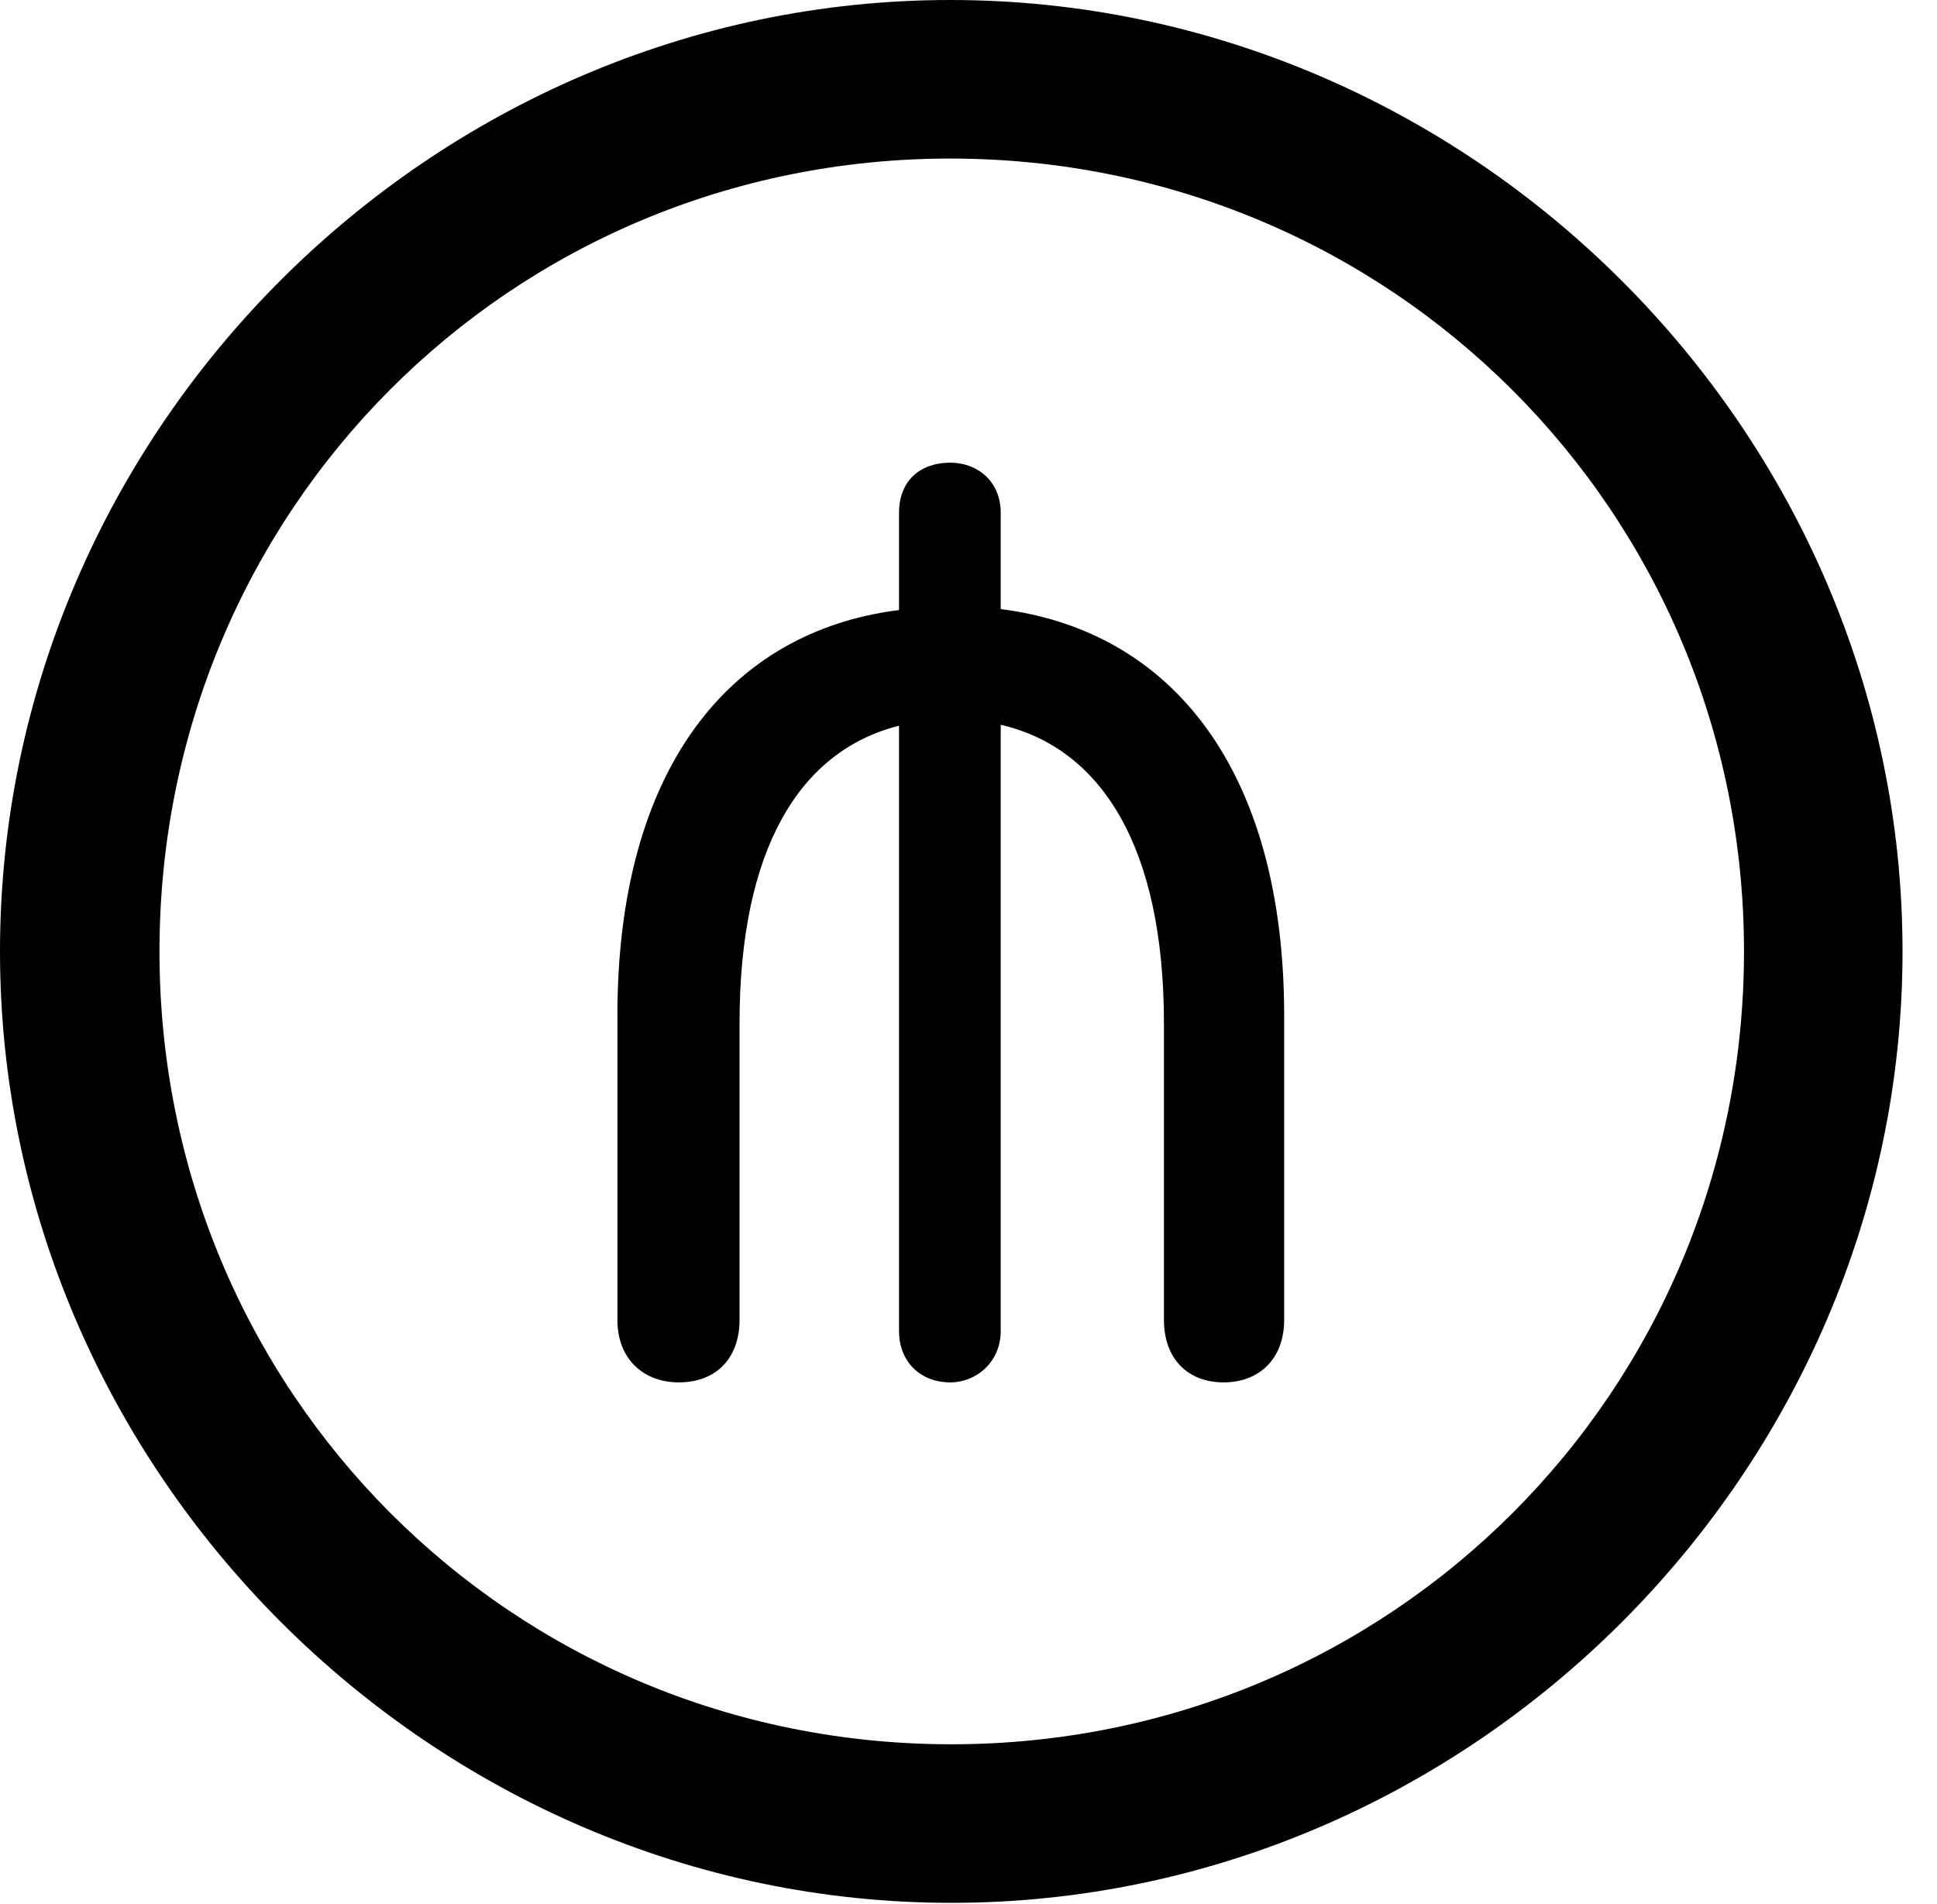 <svg version="1.1" xmlns="http://www.w3.org/2000/svg" xmlns:xlink="http://www.w3.org/1999/xlink" width="20.283" height="19.932" viewBox="0 0 20.283 19.932">
 <g>
  <rect height="19.932" opacity="0" width="20.283" x="0" y="0"/>
  <path d="M9.961 19.922C15.41 19.922 19.922 15.4 19.922 9.961C19.922 4.512 15.4 0 9.951 0C4.512 0 0 4.512 0 9.961C0 15.4 4.521 19.922 9.961 19.922ZM9.961 18.262C5.352 18.262 1.67 14.57 1.67 9.961C1.67 5.352 5.342 1.66 9.951 1.66C14.56 1.66 18.262 5.352 18.262 9.961C18.262 14.57 14.57 18.262 9.961 18.262Z" fill="currentColor"/>
  <path d="M7.109 14.473C7.49 14.473 7.744 14.229 7.744 13.818L7.744 10.713C7.744 8.896 8.369 7.861 9.414 7.598L9.414 13.935C9.414 14.258 9.639 14.473 9.951 14.473C10.225 14.473 10.479 14.258 10.479 13.935L10.479 7.588C11.533 7.832 12.188 8.867 12.188 10.713L12.188 13.818C12.188 14.229 12.441 14.473 12.812 14.473C13.184 14.473 13.447 14.229 13.447 13.818L13.447 10.635C13.447 8.057 12.266 6.602 10.479 6.377L10.479 5.371C10.479 5.029 10.225 4.844 9.951 4.844C9.639 4.844 9.414 5.029 9.414 5.371L9.414 6.387C7.627 6.611 6.465 8.066 6.465 10.635L6.465 13.818C6.465 14.229 6.738 14.473 7.109 14.473Z" fill="currentColor"/>
 </g>
</svg>
